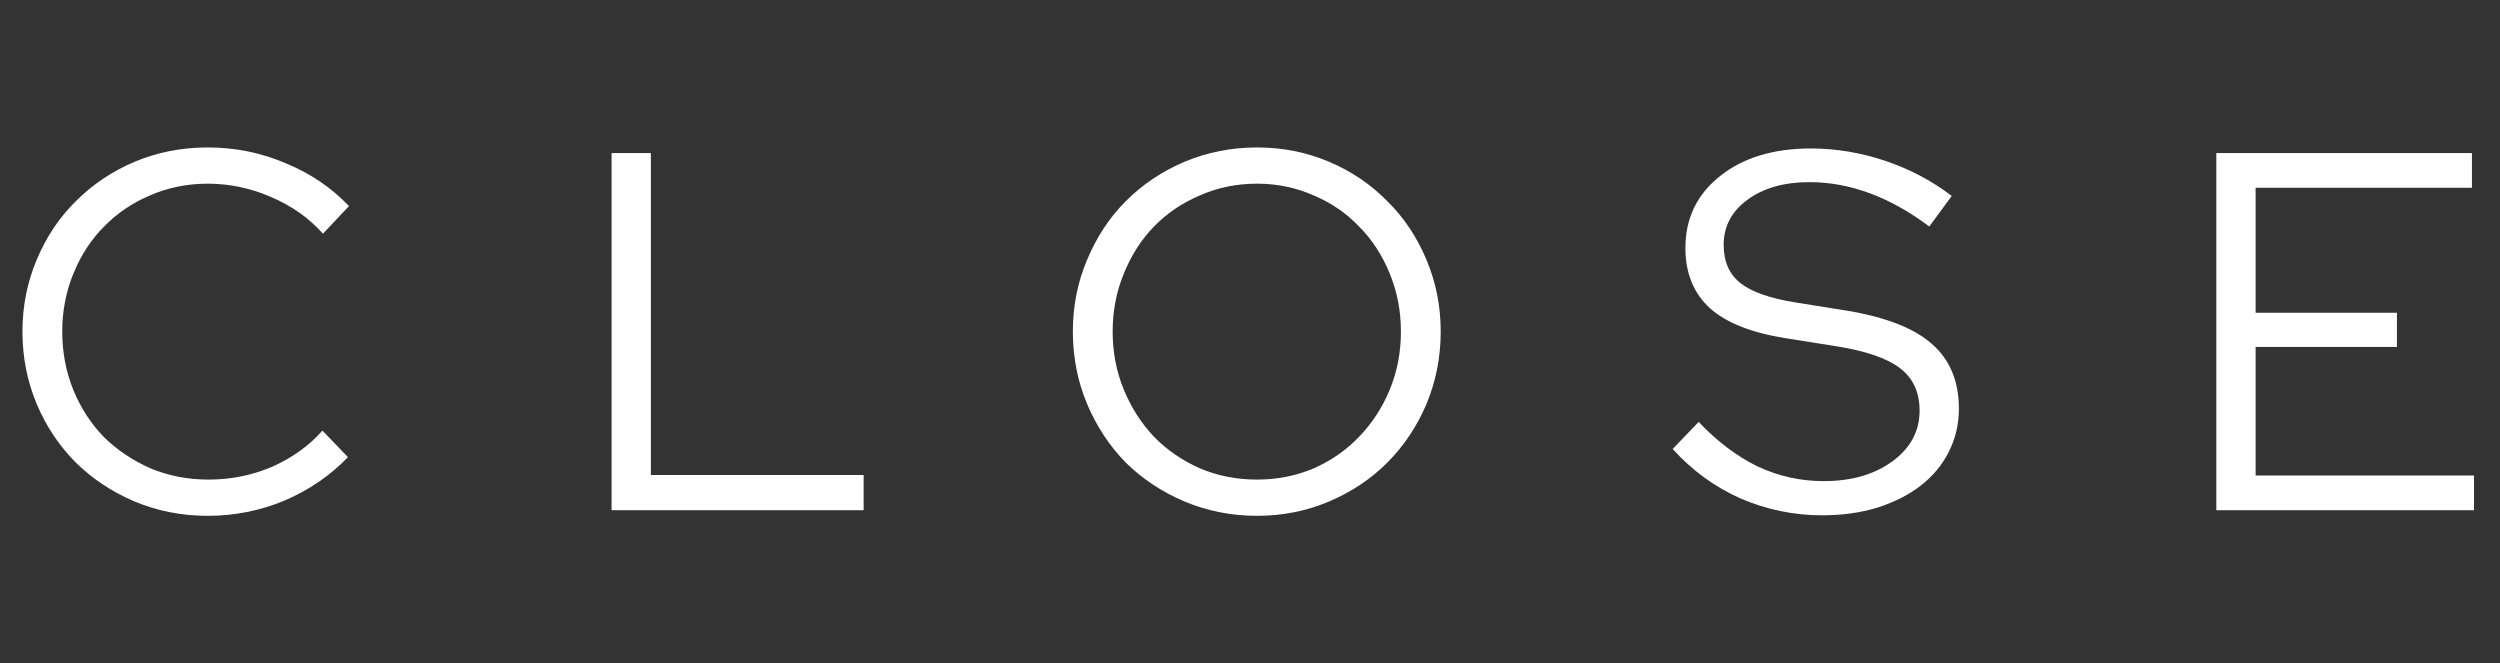 <svg width="98" height="26" viewBox="0 0 98 26" fill="none" xmlns="http://www.w3.org/2000/svg">
<rect x="0" y="0" width="98" height="26" fill="#333333" stroke="none"/>
<path d="M8.18 18.8C9.047 18.8 9.873 18.633 10.66 18.3C11.447 17.953 12.107 17.48 12.64 16.88L13.64 17.92C12.947 18.64 12.12 19.207 11.16 19.62C10.2 20.02 9.193 20.22 8.14 20.22C7.127 20.22 6.173 20.033 5.28 19.66C4.4 19.287 3.633 18.78 2.98 18.14C2.327 17.487 1.813 16.72 1.44 15.84C1.067 14.947 0.88 14 0.88 13C0.88 12 1.067 11.06 1.44 10.18C1.813 9.287 2.327 8.52 2.98 7.88C3.633 7.227 4.4 6.713 5.28 6.34C6.173 5.967 7.127 5.78 8.14 5.78C9.22 5.78 10.24 5.987 11.2 6.4C12.173 6.8 13 7.36 13.68 8.08L12.66 9.16C12.113 8.547 11.433 8.067 10.62 7.72C9.82 7.373 8.993 7.2 8.14 7.2C7.34 7.2 6.587 7.353 5.88 7.66C5.187 7.953 4.587 8.36 4.08 8.88C3.573 9.387 3.173 10 2.88 10.72C2.587 11.427 2.44 12.187 2.44 13C2.44 13.813 2.587 14.58 2.88 15.3C3.173 16.007 3.573 16.62 4.08 17.14C4.6 17.647 5.207 18.053 5.9 18.36C6.607 18.653 7.367 18.8 8.18 18.8Z" fill="white"/>
<path d="M23.974 20V6H25.514V18.62H33.854V20H23.974Z" fill="white"/>
<path d="M56.476 13C56.476 14 56.289 14.947 55.916 15.84C55.542 16.72 55.029 17.487 54.376 18.14C53.736 18.78 52.976 19.287 52.096 19.66C51.216 20.033 50.276 20.22 49.276 20.22C48.276 20.22 47.329 20.033 46.436 19.66C45.556 19.287 44.789 18.78 44.136 18.14C43.496 17.487 42.989 16.72 42.616 15.84C42.242 14.947 42.056 14 42.056 13C42.056 12 42.242 11.06 42.616 10.18C42.989 9.287 43.496 8.52 44.136 7.88C44.789 7.227 45.556 6.713 46.436 6.34C47.329 5.967 48.276 5.78 49.276 5.78C50.276 5.78 51.216 5.967 52.096 6.34C52.976 6.713 53.736 7.227 54.376 7.88C55.029 8.52 55.542 9.287 55.916 10.18C56.289 11.06 56.476 12 56.476 13ZM54.916 13C54.916 12.187 54.769 11.427 54.476 10.72C54.182 10 53.782 9.387 53.276 8.88C52.782 8.36 52.189 7.953 51.496 7.66C50.803 7.353 50.062 7.2 49.276 7.2C48.476 7.2 47.729 7.353 47.036 7.66C46.343 7.953 45.742 8.36 45.236 8.88C44.742 9.387 44.349 10 44.056 10.72C43.763 11.427 43.616 12.187 43.616 13C43.616 13.813 43.763 14.573 44.056 15.28C44.349 15.987 44.742 16.6 45.236 17.12C45.742 17.64 46.343 18.053 47.036 18.36C47.729 18.653 48.476 18.8 49.276 18.8C50.062 18.8 50.803 18.653 51.496 18.36C52.189 18.053 52.782 17.64 53.276 17.12C53.782 16.6 54.182 15.987 54.476 15.28C54.769 14.573 54.916 13.813 54.916 13Z" fill="white"/>
<path d="M65.568 17.6L66.588 16.54C67.308 17.3 68.074 17.88 68.888 18.28C69.714 18.667 70.581 18.86 71.488 18.86C72.581 18.86 73.481 18.6 74.188 18.08C74.894 17.56 75.248 16.9 75.248 16.1C75.248 15.38 74.994 14.827 74.488 14.44C73.994 14.053 73.174 13.767 72.028 13.58L70.008 13.26C68.661 13.047 67.668 12.653 67.028 12.08C66.388 11.493 66.068 10.707 66.068 9.72C66.068 8.56 66.521 7.62 67.428 6.9C68.334 6.18 69.521 5.82 70.988 5.82C71.961 5.82 72.928 5.98 73.888 6.3C74.848 6.62 75.721 7.08 76.508 7.68L75.628 8.88C74.868 8.307 74.094 7.873 73.308 7.58C72.521 7.287 71.728 7.14 70.928 7.14C69.928 7.14 69.114 7.373 68.488 7.84C67.874 8.293 67.568 8.88 67.568 9.6C67.568 10.253 67.788 10.753 68.228 11.1C68.668 11.447 69.394 11.7 70.408 11.86L72.408 12.18C73.928 12.433 75.034 12.867 75.728 13.48C76.434 14.093 76.788 14.94 76.788 16.02C76.788 16.633 76.654 17.2 76.388 17.72C76.134 18.227 75.768 18.667 75.288 19.04C74.821 19.4 74.254 19.687 73.588 19.9C72.934 20.1 72.214 20.2 71.428 20.2C70.321 20.2 69.254 19.98 68.228 19.54C67.214 19.087 66.328 18.44 65.568 17.6Z" fill="white"/>
<path d="M86.88 20V6H96.9V7.36H88.42V12.26H93.96V13.6H88.42V18.64H96.98V20H86.88Z" fill="white"/>
</svg>
